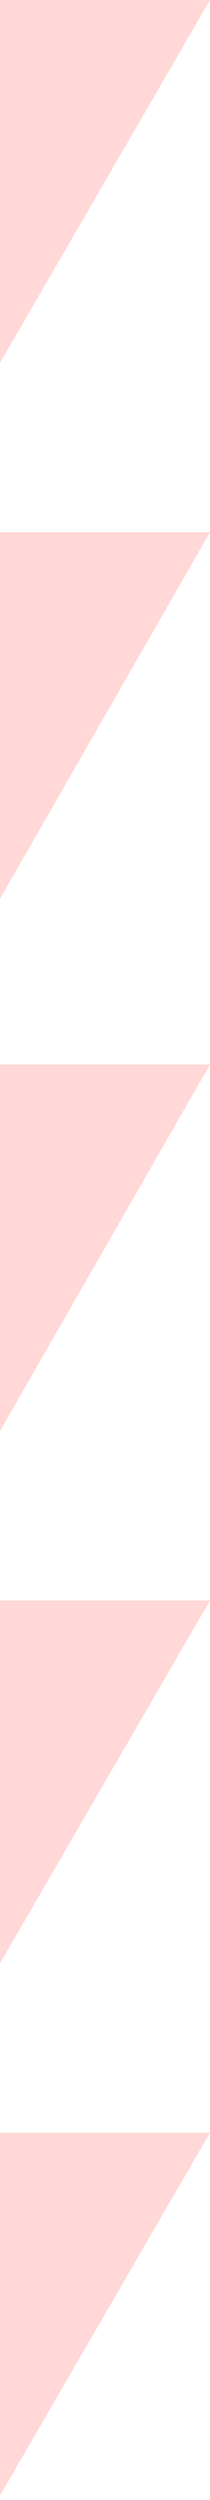<svg width="41" height="488" viewBox="0 0 41 488" fill="none" xmlns="http://www.w3.org/2000/svg">
<g opacity="0.2" clip-path="url(#clip0_92_509)">
<path d="M41 0L-0.5 71.7L-42 -3.62804e-06L41 0Z" fill="#FD3D39"/>
<path d="M41 103.892L-0.5 176.324L-42 103.892L41 103.892Z" fill="#FD3D39"/>
<path d="M41 207.784L-0.5 280.216L-42 207.784L41 207.784Z" fill="#FD3D39"/>
<path d="M41 312.408L-0.5 384.108L-42 312.408L41 312.408Z" fill="#FD3D39"/>
<path d="M41 416.3L-0.5 488L-42 416.3L41 416.3Z" fill="#FD3D39"/>
</g>
<defs>
<clipPath id="clip0_92_509">
<rect width="488" height="83" fill="white" transform="translate(41) rotate(90)"/>
</clipPath>
</defs>
</svg>
